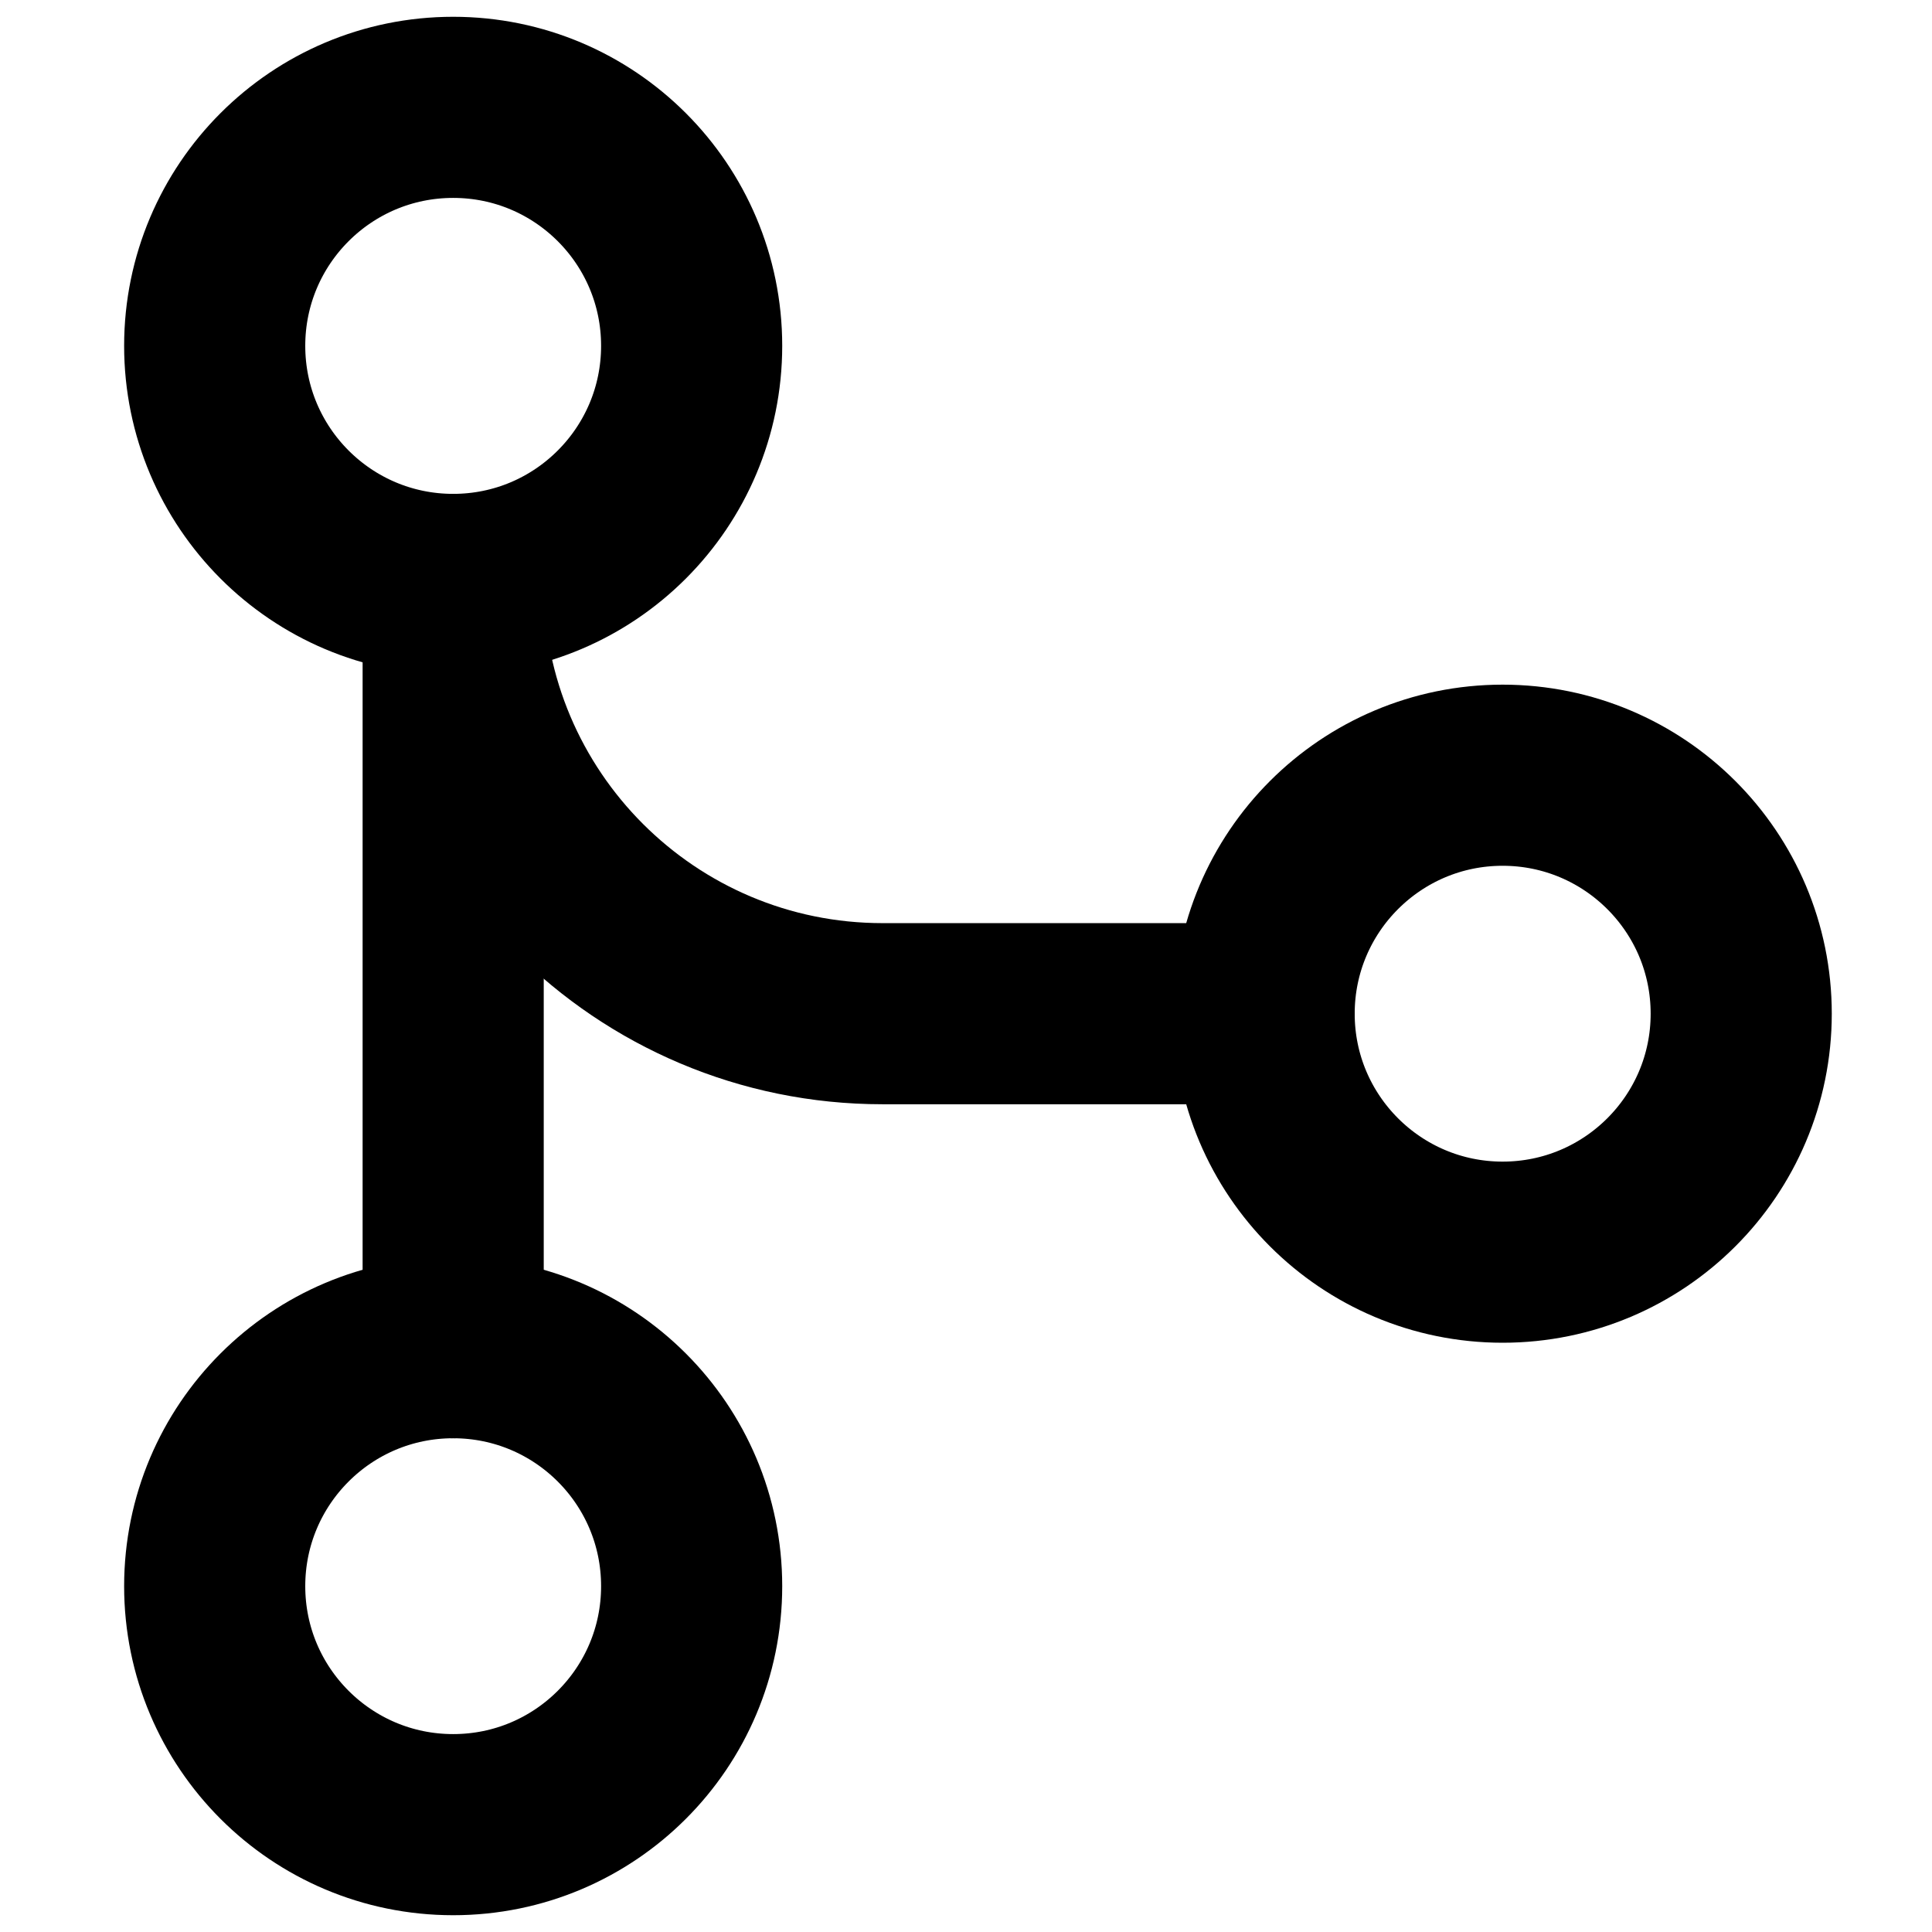 <svg xmlns="http://www.w3.org/2000/svg" width="16" height="16" viewBox="0 0 16 16" fill="none">
  <path
    d="M12.444 10.37C13.535 10.37 14.42 9.486 14.42 8.395C14.42 7.304 13.535 6.42 12.444 6.42C11.354 6.42 10.469 7.304 10.469 8.395C10.469 9.486 11.354 10.37 12.444 10.37Z"
    stroke="currentColor" stroke-width="1.5" stroke-linecap="round" stroke-linejoin="round" />
  <path
    d="M3.753 15.111C4.844 15.111 5.728 14.227 5.728 13.136C5.728 12.045 4.844 11.161 3.753 11.161C2.662 11.161 1.778 12.045 1.778 13.136C1.778 14.227 2.662 15.111 3.753 15.111Z"
    stroke="currentColor" stroke-width="1.5" stroke-linecap="round" stroke-linejoin="round" />
  <path
    d="M3.753 4.84C4.844 4.84 5.728 3.955 5.728 2.864C5.728 1.773 4.844 0.889 3.753 0.889C2.662 0.889 1.778 1.773 1.778 2.864C1.778 3.955 2.662 4.84 3.753 4.84Z"
    stroke="currentColor" stroke-width="1.5" stroke-linecap="round" stroke-linejoin="round" />
  <path d="M3.753 11.161V4.84" stroke="currentColor" stroke-width="1.5" stroke-linecap="round"
    stroke-linejoin="round" />
  <path d="M3.753 4.84C3.753 6.803 5.345 8.395 7.309 8.395H10.469" stroke="currentColor"
    stroke-width="1.5" stroke-linecap="round" stroke-linejoin="round" />
</svg>
